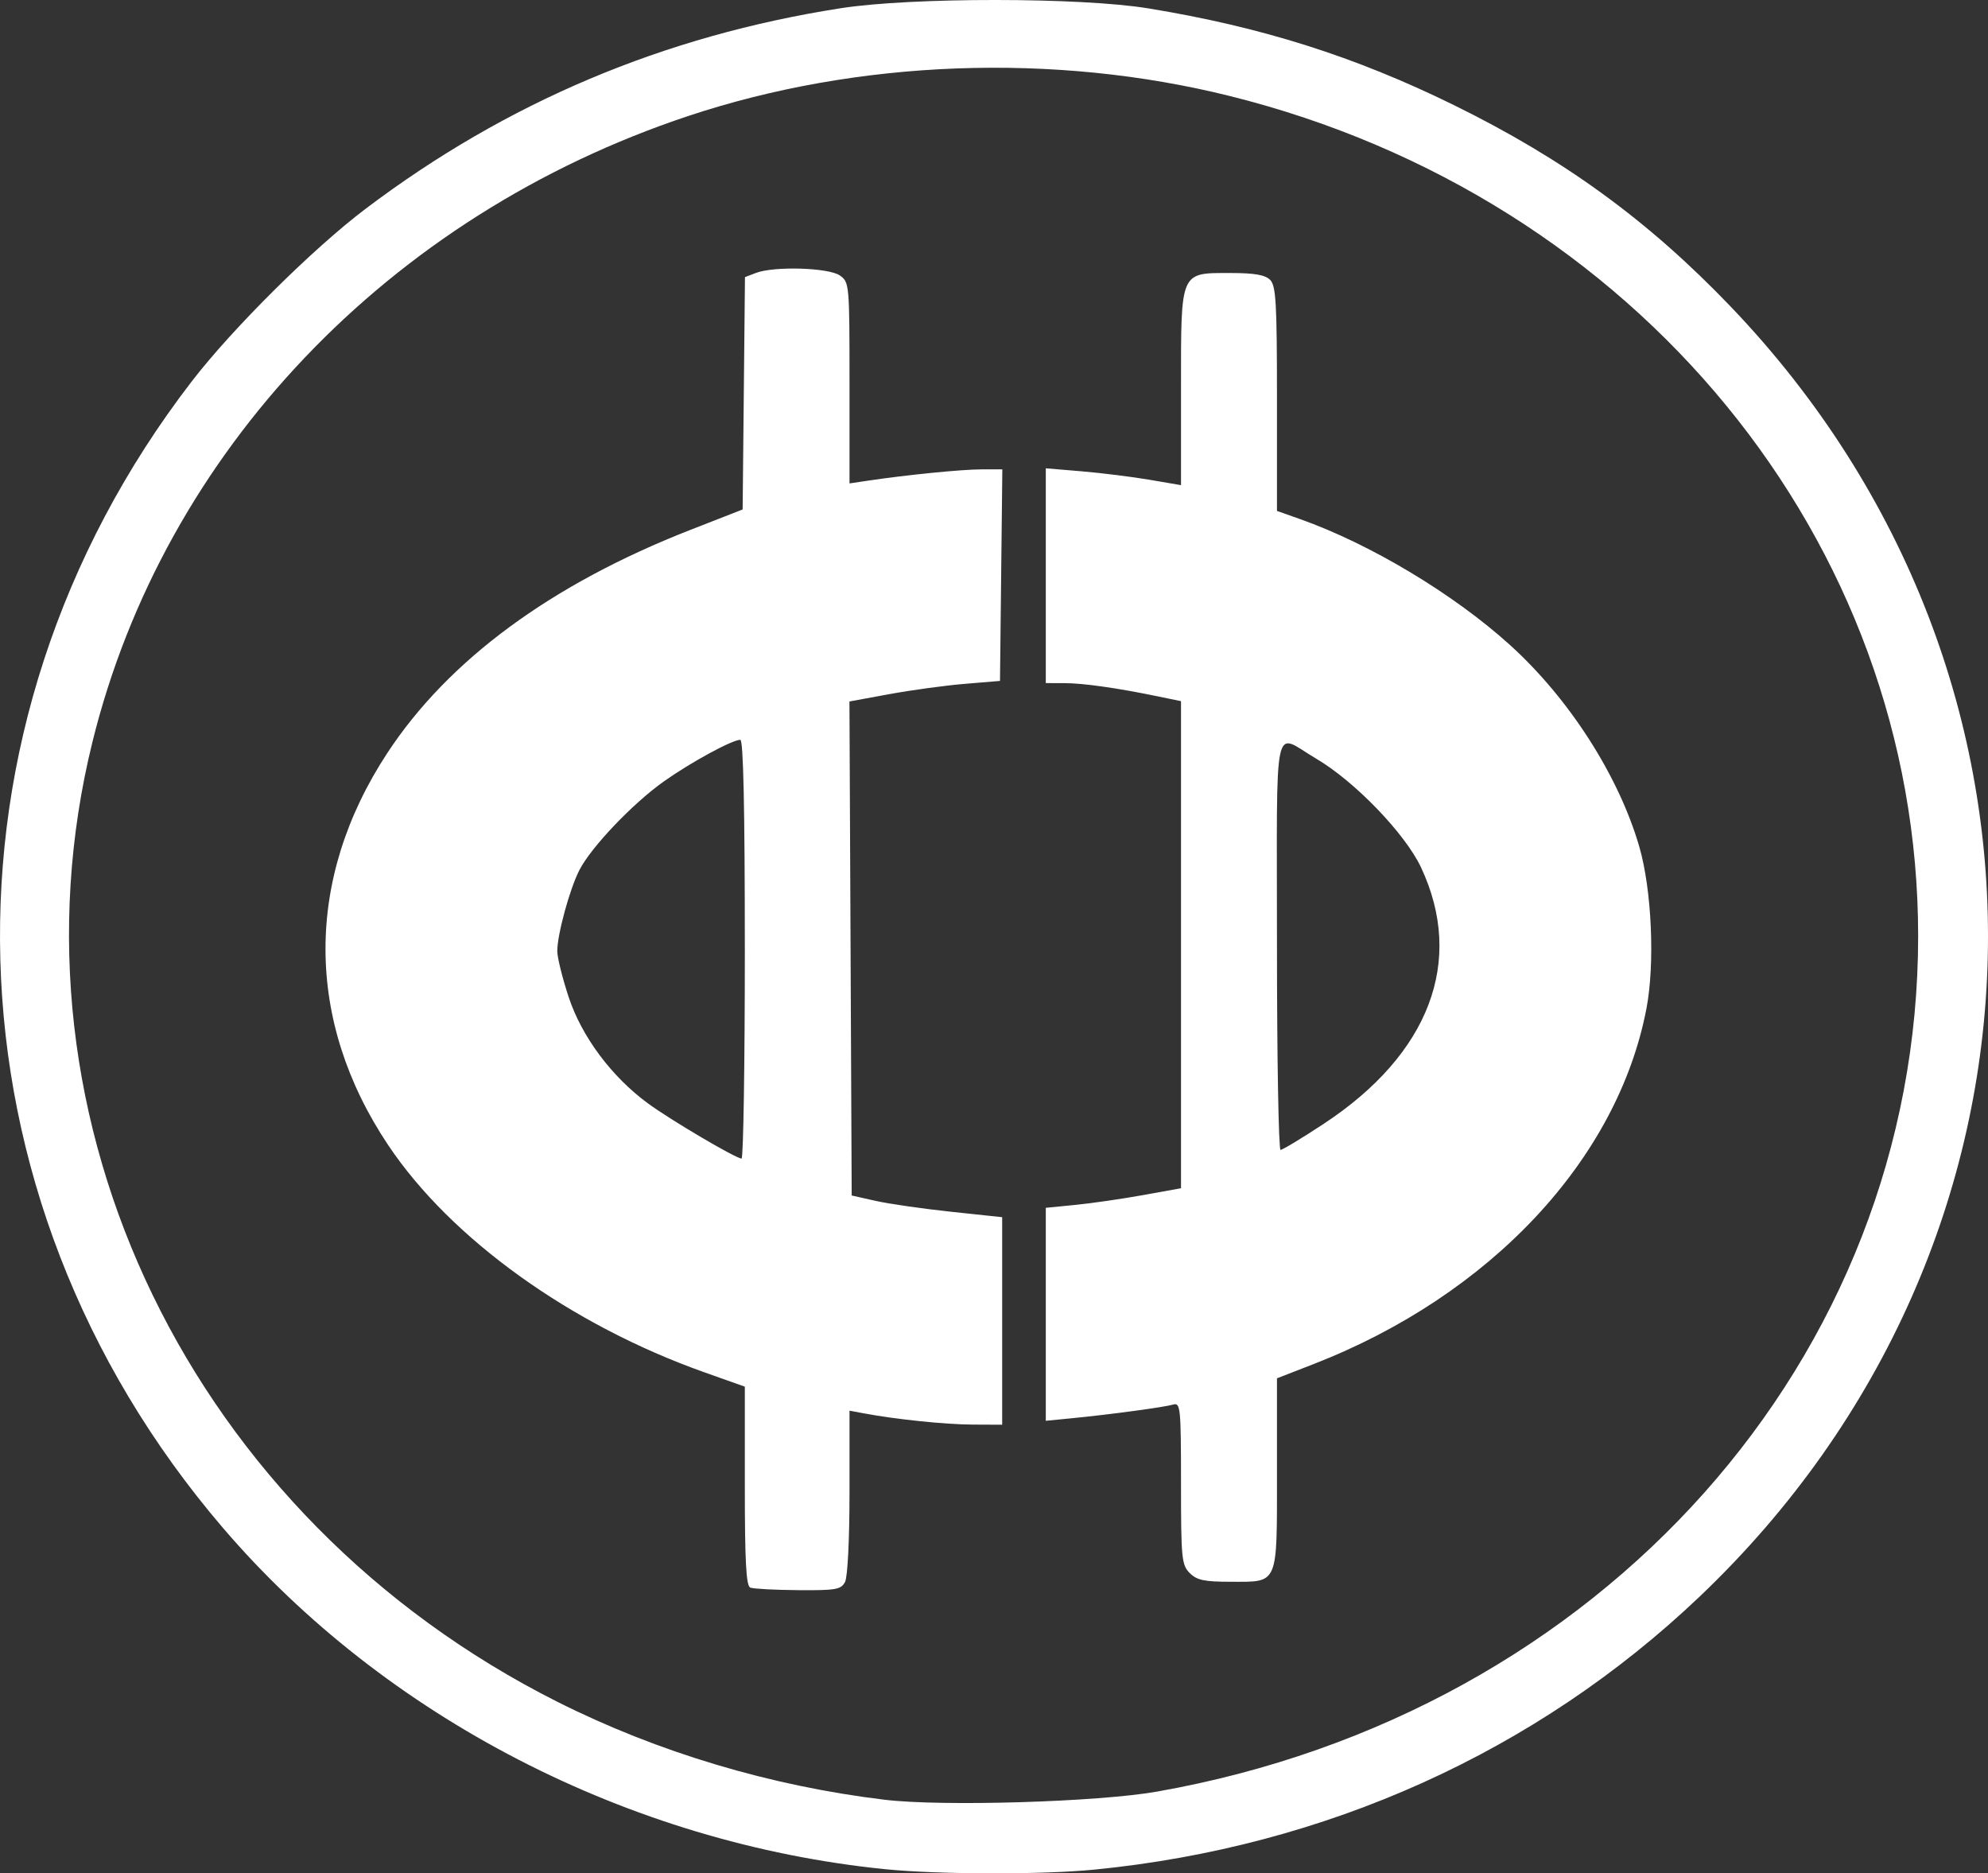<?xml version="1.0" encoding="UTF-8" standalone="no"?>
<!-- Created with Inkscape (http://www.inkscape.org/) -->

<svg
   version="1.1"
   id="svg369"
   width="455.775"
   height="429.421"
   viewBox="0 0 455.775 429.421"
   sodipodi:docname="mylogo.svg"
   inkscape:version="1.1 (c68e22c387, 2021-05-23)"
   xmlns:inkscape="http://www.inkscape.org/namespaces/inkscape"
   xmlns:sodipodi="http://sodipodi.sourceforge.net/DTD/sodipodi-0.dtd"
   xmlns="http://www.w3.org/2000/svg"
   xmlns:svg="http://www.w3.org/2000/svg">
  <rect x="0" y="0" width="455.775" height="429.421" fill="#333333" stroke="none"/>
  <defs
     id="defs373" />
  <sodipodi:namedview
     id="namedview371"
     pagecolor="#ffffff"
     bordercolor="#666666"
     borderopacity="1.0"
     inkscape:pageshadow="2"
     inkscape:pageopacity="0.0"
     inkscape:pagecheckerboard="0"
     showgrid="false"
     fit-margin-top="0"
     fit-margin-left="0"
     fit-margin-right="0"
     fit-margin-bottom="0"
     inkscape:zoom="1.075"
     inkscape:cx="227.90698"
     inkscape:cy="213.48837"
     inkscape:window-width="1920"
     inkscape:window-height="1001"
     inkscape:window-x="-9"
     inkscape:window-y="-9"
     inkscape:window-maximized="1"
     inkscape:current-layer="g375" />
  <g
     inkscape:groupmode="layer"
     inkscape:label="Image"
     id="g375"
     transform="translate(-252.112,-55.29)">
    <path
       style="fill:#ffffff"
       d="m 454.873,483.742 c -58.568,-5.963 -114.486,-34.81 -151.673,-78.246 -65.375,-76.361 -68.279,-183.31 -7.134,-262.774 9.305,-12.093 27.764,-30.422 39.811,-39.53 32.37,-24.474 68.408,-39.69 108.997,-46.019 16.209,-2.528 54.947,-2.508 70.5,0.036 25.919,4.239 47.345,11.017 70,22.142 25.326,12.437 44.645,26.498 63.568,46.27 81.29,84.932 78.138,214.54 -7.192,295.674 -37.406,35.567 -85.695,57.342 -138.733,62.559 -12.056,1.186 -35.939,1.13 -48.144,-0.112 z m 62.5,-17.771 c 102.002,-17.978 174.5,-99.45 174.5,-196.098 0,-90.585 -64.555,-169.361 -157.811,-192.575 -40.274,-10.026 -85.289,-8.359 -124.211,4.598 -68.63,22.848 -120.142,76.973 -136.548,143.477 -21.43,86.865 22.699,177.878 106.703,220.067 22.94,11.521 48.73,19.235 74.866,22.393 13.218,1.597 48.906,0.534 62.5,-1.862 z m -93.25,-46.76 c -0.949,-0.383 -1.25,-5.996 -1.25,-23.284 v -22.78 l -9.25,-3.281 c -30.662,-10.876 -58.112,-30.584 -72.48,-52.036 -19.126,-28.557 -19.21,-61.032 -0.231,-89.934 13.999,-21.319 37.571,-38.672 69.461,-51.135 l 12,-4.69 0.266,-26.63 0.266,-26.63 2.549,-0.969 c 4.16,-1.582 16.645,-1.199 19.196,0.588 2.187,1.532 2.223,1.921 2.223,24.614 v 23.057 l 4.25,-0.633 c 9.01,-1.342 21.454,-2.579 26.018,-2.586 l 4.768,-0.008 -0.268,24.25 -0.268,24.25 -8.096,0.672 c -4.453,0.369 -12.219,1.429 -17.258,2.355 l -9.162,1.684 0.258,56.621 0.258,56.621 5.5,1.236 c 3.025,0.68 10.787,1.799 17.25,2.486 l 11.75,1.25 v 23.787 23.787 l -6.75,-0.031 c -6.318,-0.029 -17.564,-1.191 -25,-2.583 l -3.25,-0.609 v 18.677 c 0,10.962 -0.428,19.476 -1.035,20.611 -0.919,1.718 -2.123,1.925 -10.75,1.855 -5.343,-0.043 -10.277,-0.306 -10.965,-0.583 z m -1.25,-146.338 c 0,-32.363 -0.337,-48 -1.033,-48 -1.871,0 -11.357,5.161 -17.537,9.542 -7.159,5.075 -16.686,15.08 -19.372,20.346 -2.225,4.362 -5.057,14.745 -5.057,18.541 0,1.452 1.176,6.199 2.614,10.549 2.996,9.066 9.841,18.249 18.145,24.344 5.219,3.831 20.19,12.657 21.492,12.67 0.412,0.004 0.75,-21.593 0.75,-47.993 z m 102,143 c -1.856,-1.856 -2,-3.333 -2,-20.567 0,-17.21 -0.128,-18.53 -1.75,-18.061 -2.097,0.607 -14.32,2.262 -23,3.114 l -6.25,0.614 v -24.412 -24.412 l 6.75,-0.663 c 3.712,-0.365 10.688,-1.374 15.5,-2.242 l 8.75,-1.579 v -55.825 -55.825 l -5.25,-1.086 c -9.373,-1.939 -17.16,-3.044 -21.5,-3.05 l -4.25,-0.006 v -24.618 -24.618 l 8.25,0.693 c 4.537,0.381 11.512,1.25 15.5,1.93 l 7.25,1.237 v -22.312 c 0,-27.011 -0.304,-26.312 11.429,-26.312 5.42,0 7.853,0.425 9,1.571 1.347,1.347 1.571,5.241 1.571,27.265 v 25.694 l 5.25,1.859 c 16.137,5.713 35.259,17.18 48.215,28.915 13.547,12.27 24.896,29.979 29.602,46.196 2.854,9.835 3.609,26.747 1.652,37.034 -6.583,34.609 -35.747,65.781 -76.304,81.557 l -8.416,3.273 v 21.746 c 0,25.91 0.433,24.889 -10.571,24.889 -6.095,0 -7.788,-0.359 -9.429,-2 z m 30.727,-102.981 c 24.24,-15.969 32.349,-37.3 22.324,-58.723 -3.634,-7.765 -15.233,-19.799 -24.094,-24.997 -10.003,-5.868 -8.957,-10.842 -8.957,42.594 0,25.909 0.371,47.107 0.824,47.107 0.453,0 4.91,-2.691 9.903,-5.981 z"
       id="path585" />
  </g>
</svg>

